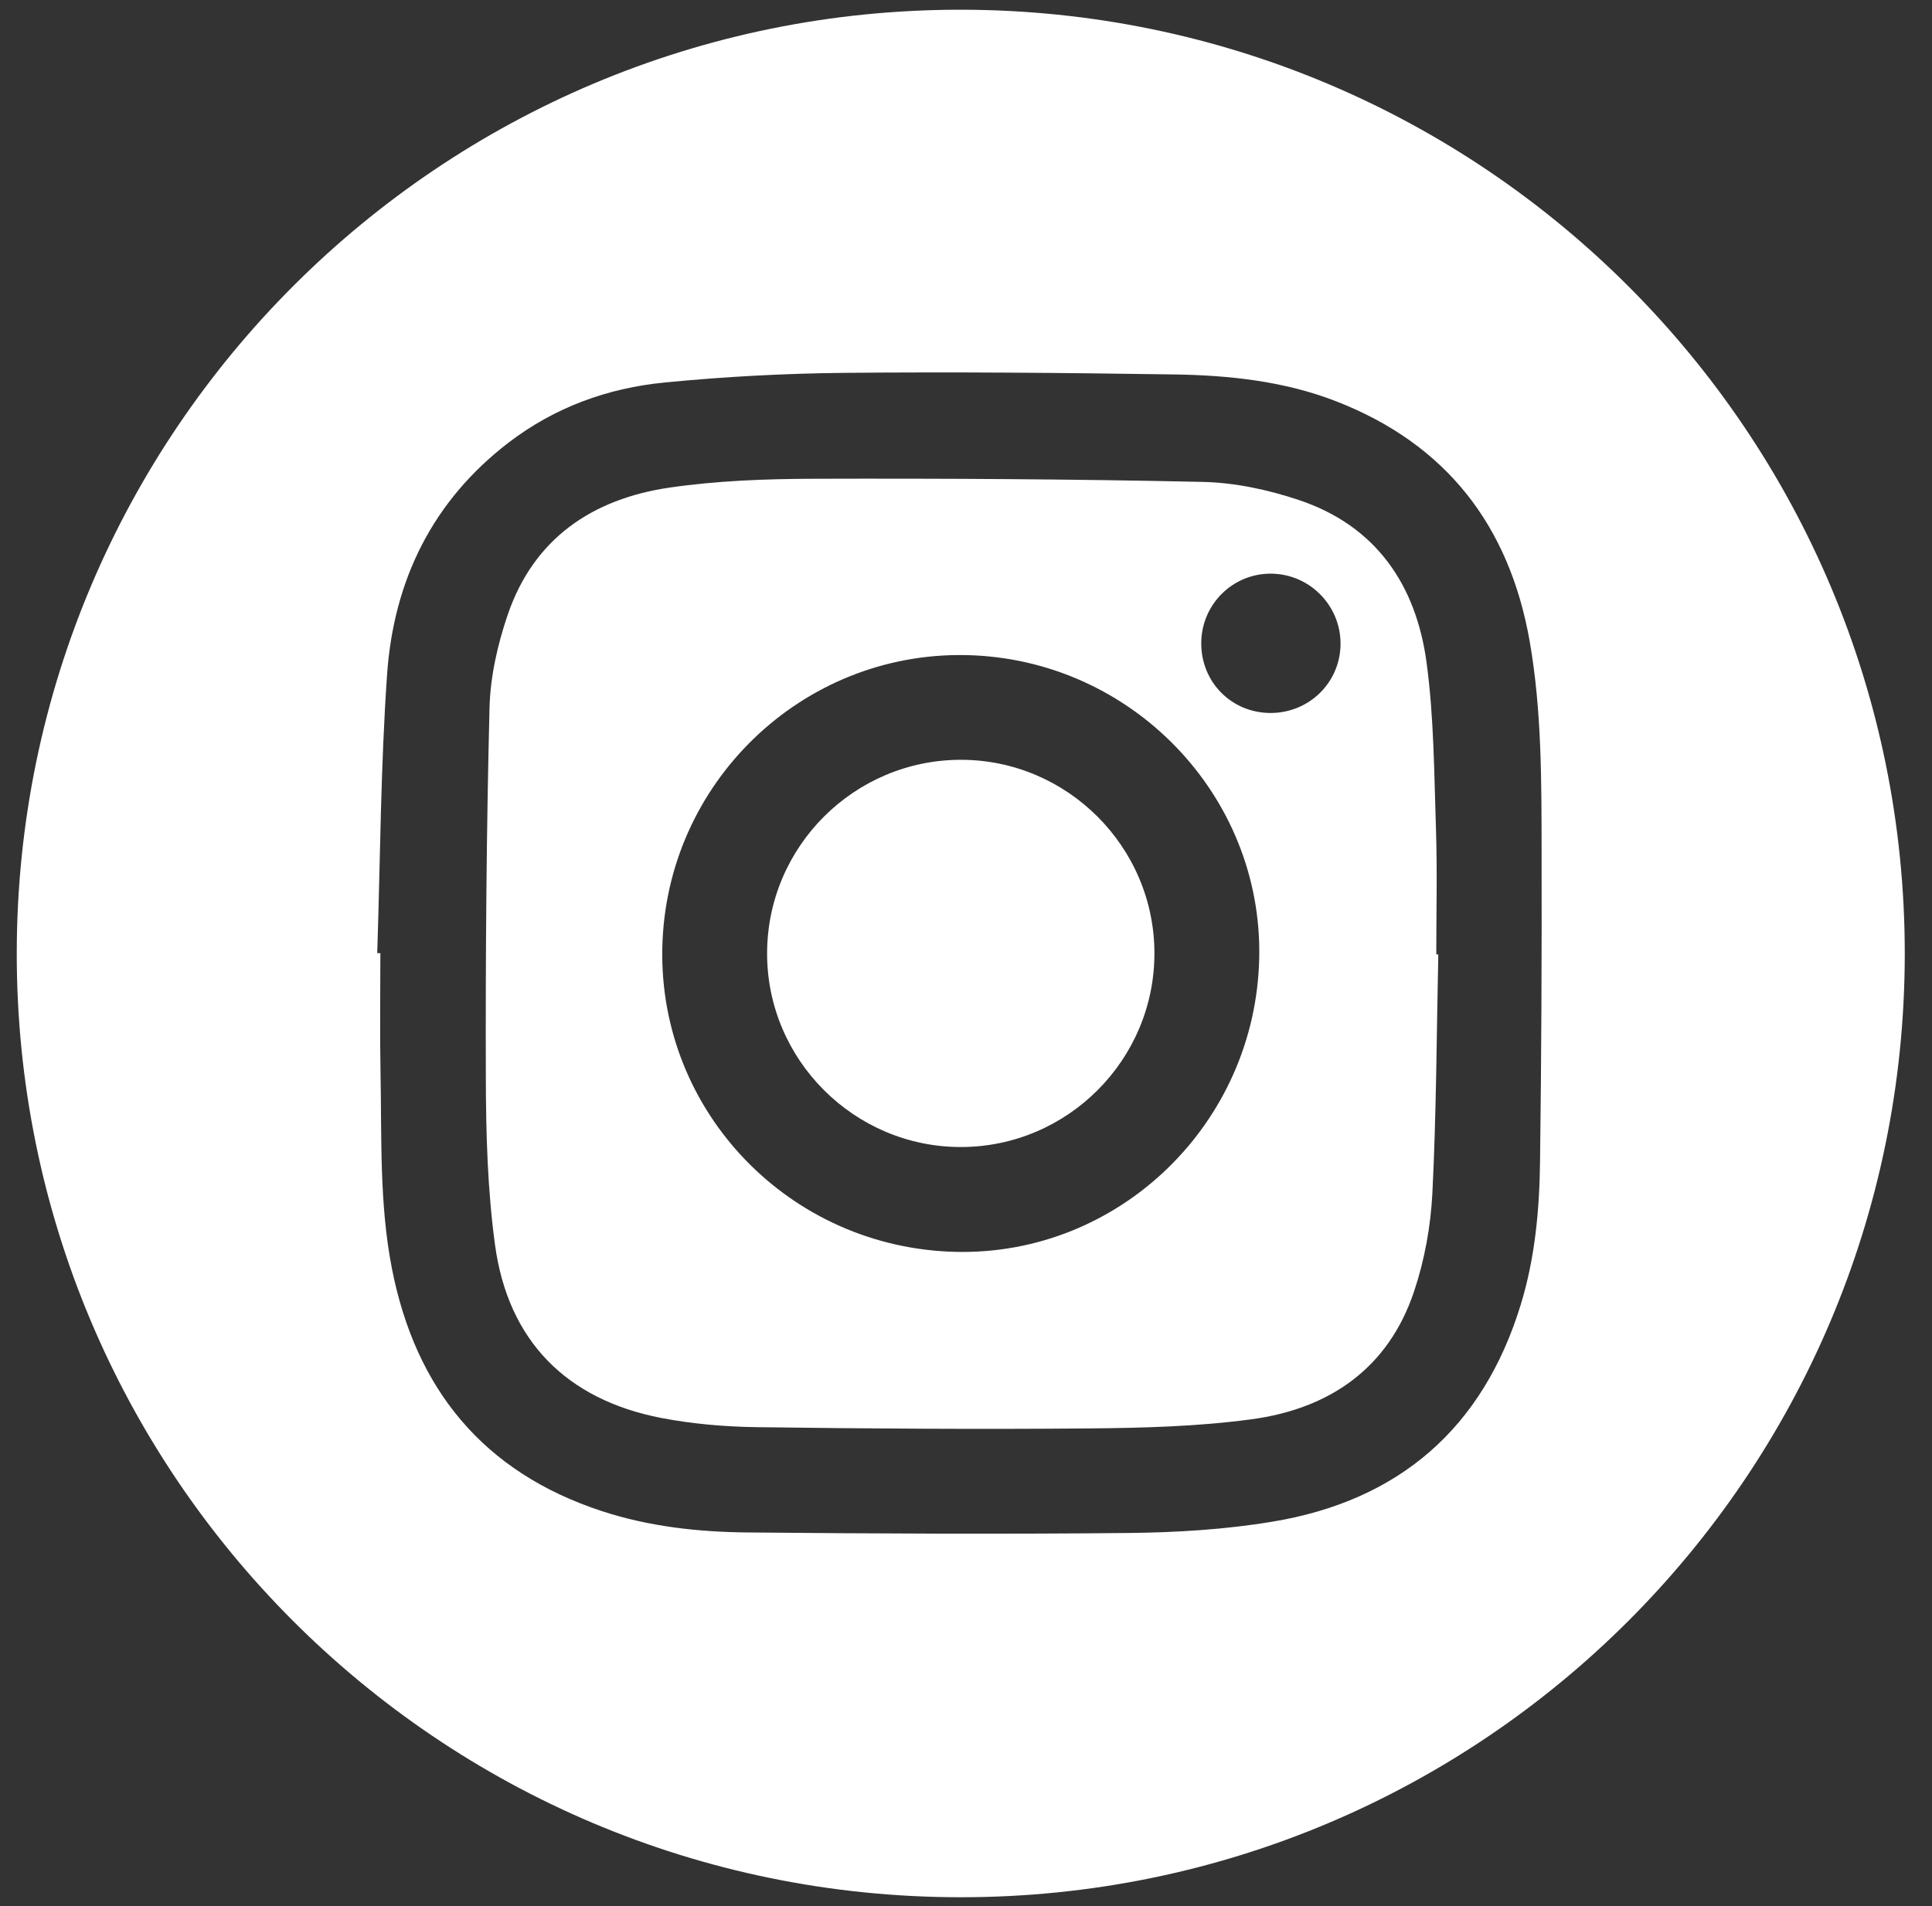 <svg width="258.28" height="254.89" xmlns="http://www.w3.org/2000/svg"><rect width="100%" height="100%" fill="#333333" stroke="none"/><style>.st0{fill:#fff}</style><g id="svg_1"><path id="svg_2" d="M1775.48 235v-8c.74-4.39 1.62-8.77 2.19-13.19 9.19-70.28 75.93-120.03 146.58-108.22 68.03 11.37 114.42 75.35 105.12 142.35-7.52 54.15-49.32 98.38-103.23 108.49-6.5 1.22-11.69 2.27-18.53 2.16-2.67-.04-5.32.08-7.97-.14-4.27-.36-8.55-.85-12.82-1.59-54.87-7.49-97.86-48.13-108.09-102.31-1.23-6.49-2.17-13.03-3.25-19.55zm140.25-19.24h.1c0-4.83.13-9.66-.03-14.49-.19-5.89-2.37-9.13-8.13-9.5-9.24-.6-18.55-.29-27.82.04-2.13.08-4.43 1.48-6.23 2.85-2.48 1.88-3.09 4.18.78 5.29 4.82 1.39 6.49 5 6.68 9.44.26 5.98.58 12.02.08 17.96-.28 3.38-2.13 6.62-3.27 9.93-2.76-2.12-6.4-3.69-8.11-6.46-5.73-9.33-10.92-19.02-16.01-28.73-1.89-3.61-3.89-6.95-8.22-7.07-8.15-.23-16.33-.26-24.46.21-5.09.29-6.75 3.37-4.68 8 9.75 21.8 20.72 42.92 36.11 61.38 14.05 16.84 32.02 25 54.11 23.61 6.27-.39 8.53-2.65 9.15-8.87.31-3.11.74-6.31 1.8-9.22 1.59-4.35 4.62-5.06 8.16-2.12 2.29 1.91 4.56 3.99 6.31 6.38 7.97 10.9 18.28 15.98 31.95 14.02 4.75-.68 9.71.08 14.43-.7 6.69-1.1 8.53-5.46 5.14-11.28-1.58-2.72-3.39-5.4-5.53-7.68-5.12-5.46-10.52-10.66-15.79-15.98-5.43-5.48-5.61-7.36-1.17-13.77 1.8-2.6 3.91-4.98 5.7-7.59 5.54-8.09 11.48-15.97 16.33-24.46 4.75-8.33 2.09-12.1-7.4-12.08-7.16.02-14.33.3-21.48.02-6.12-.24-9.36 2.16-12.21 7.82-5.52 10.92-12.26 21.23-18.76 31.63-.84 1.35-3.7 2.72-4.86 2.24-1.34-.55-2.46-3.11-2.57-4.87-.31-5.28-.1-10.62-.1-15.95z" class="st0"/></g><g id="svg_3"><path id="svg_4" d="M2322.99 351.17v-3.07c0-23.17.04-46.35-.05-69.52-.01-2.63.67-3.51 3.39-3.46 4.47.09 8.96-.4 13.44-.41 3.67-.01 7.35.21 11.01.52 2.37.2 3.43-.9 3.7-3.02.98-7.72 1.91-15.45 2.87-23.17.34-2.73.72-5.45 1.1-8.17.29-2.05-.56-2.73-2.63-2.71-9.79.08-19.57-.07-29.36.1-2.86.05-3.61-.81-3.53-3.6.2-6.92-.24-13.86.15-20.77.41-7.37 2.52-11.41 8.45-13.51 2.72-.96 5.71-1.42 8.61-1.54 5.81-.23 11.63-.13 17.45-.04 1.9.03 2.58-.55 2.56-2.51-.08-9.6-.05-19.2-.02-28.8.01-1.52-.31-2.39-2.1-2.45-9.37-.31-18.75-1.13-28.11-.98-9.64.16-18.93 2.36-26.99 8.13-7.57 5.42-12.57 12.68-15.3 21.58-2.17 7.11-2.63 14.41-2.74 21.76-.1 6.46-.12 12.93.03 19.39.06 2.48-.57 3.39-3.22 3.33-8.03-.17-16.06 0-24.09-.1-2.31-.03-3.31.6-3.29 3.12.11 10.38.09 20.77.01 31.16-.01 1.94.81 2.28 2.49 2.27 7.11-.06 14.22-.03 21.33-.02.74 0 1.48-.02 2.22.01 4.28.17 4.5.4 4.5 4.57 0 25.39-.04 50.78.06 76.16.01 2.78-.69 3.61-3.54 3.58-30.02-.32-57.16-9.15-80.62-27.96-24.35-19.52-39.59-44.76-45.72-75.5-2.26-11.3-2.85-22.7-1.96-34.03 2.03-25.78 11.04-49.06 27.28-69.34 17-21.24 38.53-35.68 64.72-43.33 14.48-4.23 29.24-5.71 44.12-4.66 24.78 1.74 47.32 10.19 67.16 25.22 26.48 20.05 43.26 46.47 48.99 79.19 6.47 36.9-1.7 70.67-24.49 100.59-14.13 18.56-32.42 31.79-53.88 40.73-1.15.48-2.38.76-4 1.26z" class="st0"/></g><g id="svg_5"><path id="svg_6" d="M128.48 1.3c69.77.07 126.21 56.58 126.16 126.3-.06 69.75-56.59 126.18-126.34 126.1-69.77-.08-126.17-56.62-126.06-126.37C2.35 57.64 58.86 1.23 128.48 1.3zM50.43 127.45c.14 0 .28.01.42.01 0 5.32-.08 10.63.02 15.95.17 8.75-.17 17.55 1.52 26.2 3.15 16.13 12.22 27.25 28.02 32.44 6.32 2.08 12.92 2.81 19.52 2.87 17 .16 34 .24 50.99.07 6.4-.07 12.87-.46 19.18-1.51 16.95-2.8 28.16-12.53 33.21-29.05 1.89-6.18 2.49-12.61 2.57-19.05.18-13.78.24-27.57.21-41.35-.02-9.46.04-18.94-1.6-28.31-2.72-15.44-11.16-26.34-25.87-32.06-6.94-2.7-14.3-3.48-21.68-3.59-14.72-.22-29.44-.35-44.16-.21-7.99.08-15.99.51-23.94 1.29-7.6.74-14.67 3.31-20.83 8.02-10.21 7.82-15.38 18.46-16.26 30.99-.87 12.4-.91 24.86-1.32 37.29z" class="st0"/><path id="svg_7" d="M192.28 127.63c-.23 10.63-.26 21.27-.79 31.88-.22 4.43-1.04 8.98-2.45 13.18-3.45 10.32-11.35 15.7-21.75 17.1-7.21.97-14.55 1.16-21.84 1.22-14.78.13-29.56.03-44.34-.17-4.24-.06-8.54-.43-12.71-1.23-12.68-2.45-20.48-10.34-22.22-23.13-1-7.32-1.21-14.78-1.23-22.19-.05-16.53.08-33.06.49-49.59.1-4.19 1.07-8.49 2.43-12.48C71.35 71.99 79.22 66.7 89.52 65.2c6.33-.92 12.8-1.16 19.21-1.18 17.35-.05 34.7.04 52.04.42 4.3.09 8.73 1.04 12.83 2.41 10.34 3.44 15.71 11.36 17.11 21.74 1 7.38 1.01 14.9 1.26 22.36.18 5.54.04 11.1.04 16.65.08.03.18.03.27.03zm-23.94.47c.46-21.81-17.17-40.04-39.17-40.5-21.97-.45-40.2 17.14-40.63 39.21-.43 21.96 17.1 40.09 39.25 40.59 21.86.49 40.08-17.17 40.55-39.3zm1.46-32.76c5.21.03 9.4-4.09 9.41-9.26.01-5.15-4.18-9.36-9.33-9.37-5.09-.01-9.23 4.09-9.29 9.21-.06 5.24 3.99 9.38 9.21 9.42z" class="st0"/><path id="svg_8" d="M128.45 101.6c14.22 0 25.86 11.63 25.88 25.85.02 14.24-11.58 25.89-25.81 25.93-14.3.04-26.01-11.66-25.97-25.95.04-14.24 11.65-25.82 25.9-25.83z" class="st0"/></g></svg>